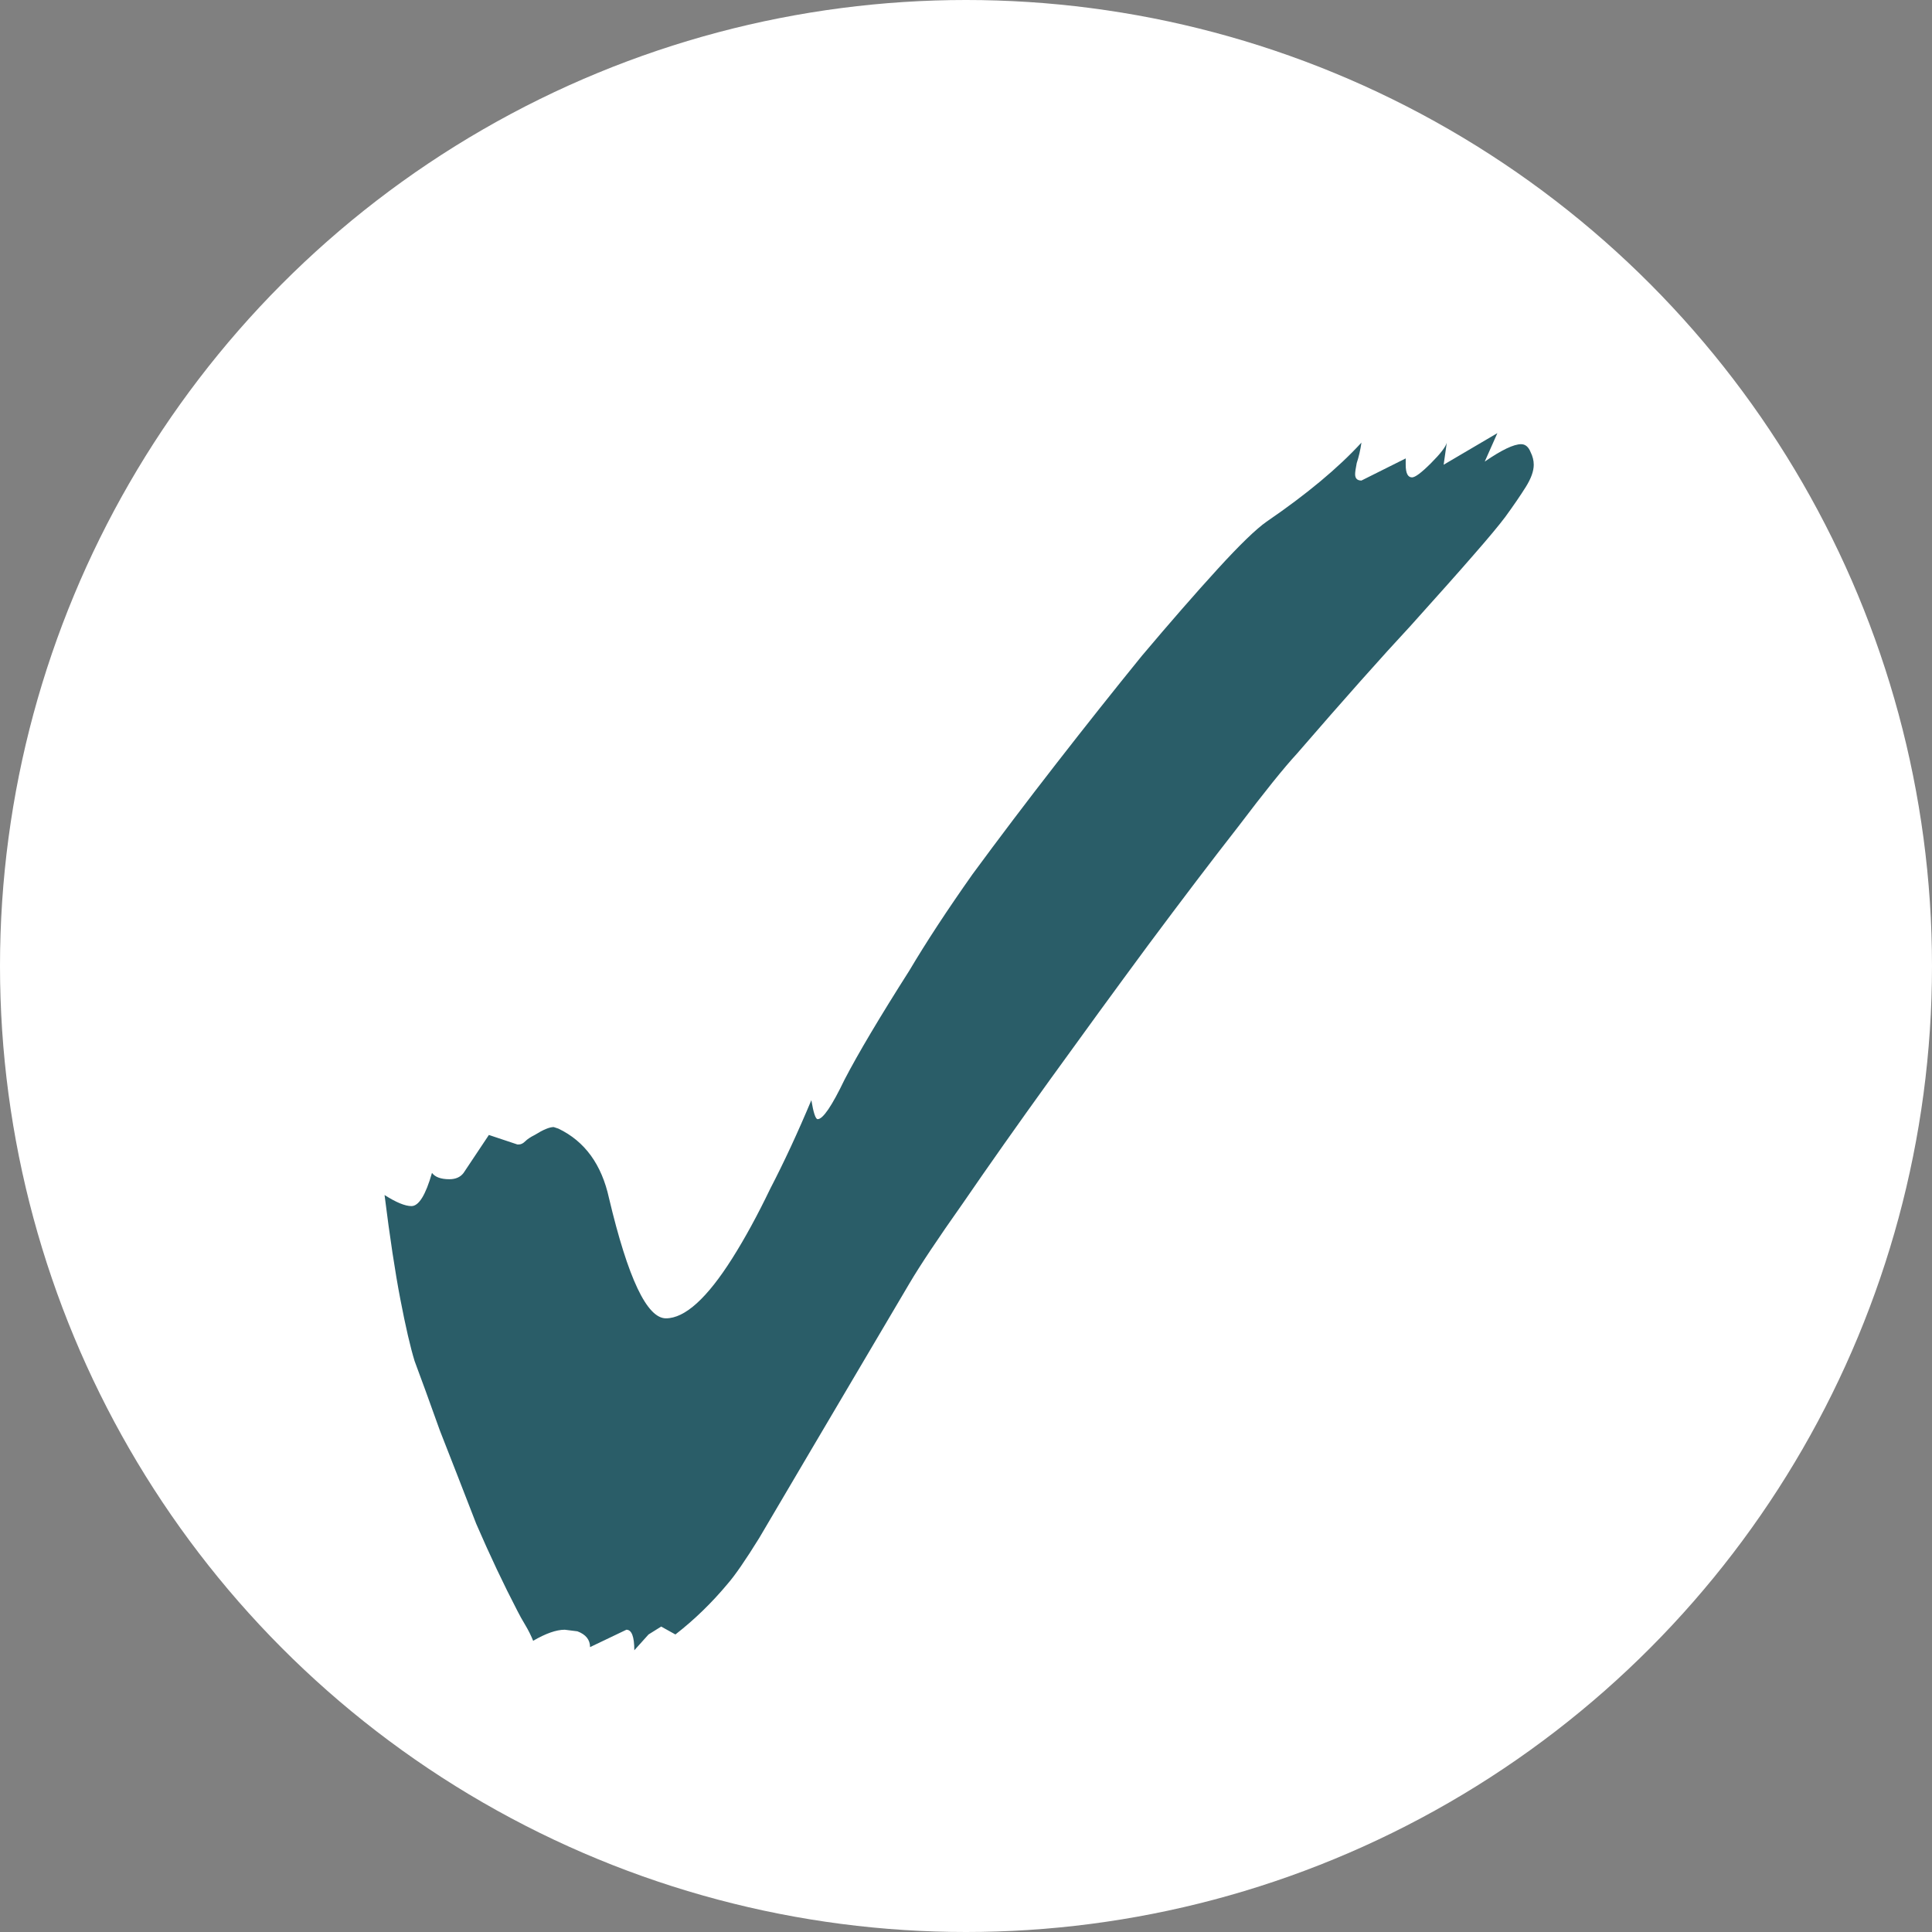 <svg width="44" height="44" viewBox="0 0 44 44" fill="none" xmlns="http://www.w3.org/2000/svg">
<rect x="0" y="0" width="44" height="44" fill="#808080" stroke="none"/>
<circle cx="22" cy="22" r="22" fill="white"/>
<path d="M14.446 37.584C14.446 37.272 14.386 37.116 14.266 37.116L13.438 37.512C13.438 37.344 13.342 37.224 13.15 37.152L12.862 37.116C12.67 37.116 12.43 37.2 12.142 37.368C12.094 37.248 12.034 37.128 11.962 37.008C11.89 36.888 11.83 36.78 11.782 36.684C11.47 36.084 11.158 35.424 10.846 34.704C10.558 33.96 10.282 33.252 10.018 32.58C9.778 31.908 9.586 31.38 9.442 30.996C9.346 30.684 9.238 30.216 9.118 29.592C8.998 28.968 8.878 28.176 8.758 27.216C9.022 27.384 9.226 27.468 9.37 27.468C9.538 27.468 9.694 27.216 9.838 26.712C9.91 26.808 10.042 26.856 10.234 26.856C10.378 26.856 10.486 26.808 10.558 26.712L11.134 25.848L11.782 26.064H11.818C11.866 26.064 11.914 26.04 11.962 25.992C12.01 25.944 12.082 25.896 12.178 25.848C12.37 25.728 12.514 25.668 12.61 25.668L12.718 25.704C13.318 25.992 13.702 26.52 13.87 27.288C14.302 29.112 14.734 30.024 15.166 30.024C15.598 30.024 16.102 29.568 16.678 28.656C16.966 28.2 17.254 27.672 17.542 27.072C17.854 26.472 18.166 25.8 18.478 25.056C18.526 25.344 18.574 25.488 18.622 25.488C18.742 25.488 18.946 25.188 19.234 24.588C19.546 23.988 20.038 23.16 20.71 22.104C21.094 21.456 21.574 20.724 22.15 19.908C22.75 19.092 23.386 18.252 24.058 17.388C24.73 16.524 25.378 15.708 26.002 14.94C26.65 14.172 27.226 13.512 27.73 12.96C28.234 12.408 28.606 12.048 28.846 11.88C29.758 11.256 30.478 10.656 31.006 10.08C30.982 10.248 30.946 10.404 30.898 10.548C30.874 10.668 30.862 10.752 30.862 10.8C30.862 10.896 30.91 10.944 31.006 10.944L32.014 10.44V10.584C32.014 10.776 32.062 10.872 32.158 10.872C32.23 10.872 32.374 10.764 32.59 10.548C32.806 10.332 32.926 10.176 32.95 10.08L32.878 10.584L34.102 9.864L33.814 10.512C34.198 10.248 34.474 10.116 34.642 10.116C34.738 10.116 34.81 10.176 34.858 10.296C34.906 10.392 34.93 10.488 34.93 10.584C34.93 10.728 34.87 10.896 34.75 11.088C34.63 11.28 34.474 11.508 34.282 11.772C34.138 11.964 33.898 12.252 33.562 12.636C33.25 12.996 32.77 13.536 32.122 14.256C31.474 14.952 30.61 15.924 29.53 17.172C29.242 17.484 28.798 18.036 28.198 18.828C27.598 19.596 26.914 20.496 26.146 21.528C25.402 22.536 24.658 23.556 23.914 24.588C23.17 25.62 22.51 26.556 21.934 27.396C21.358 28.212 20.95 28.824 20.71 29.232L18.478 33.012C17.998 33.828 17.602 34.5 17.29 35.028C16.978 35.532 16.738 35.88 16.57 36.072C16.21 36.504 15.814 36.888 15.382 37.224L15.058 37.044L14.77 37.224L14.446 37.584Z" fill="#2A5D68"/>
</svg>
